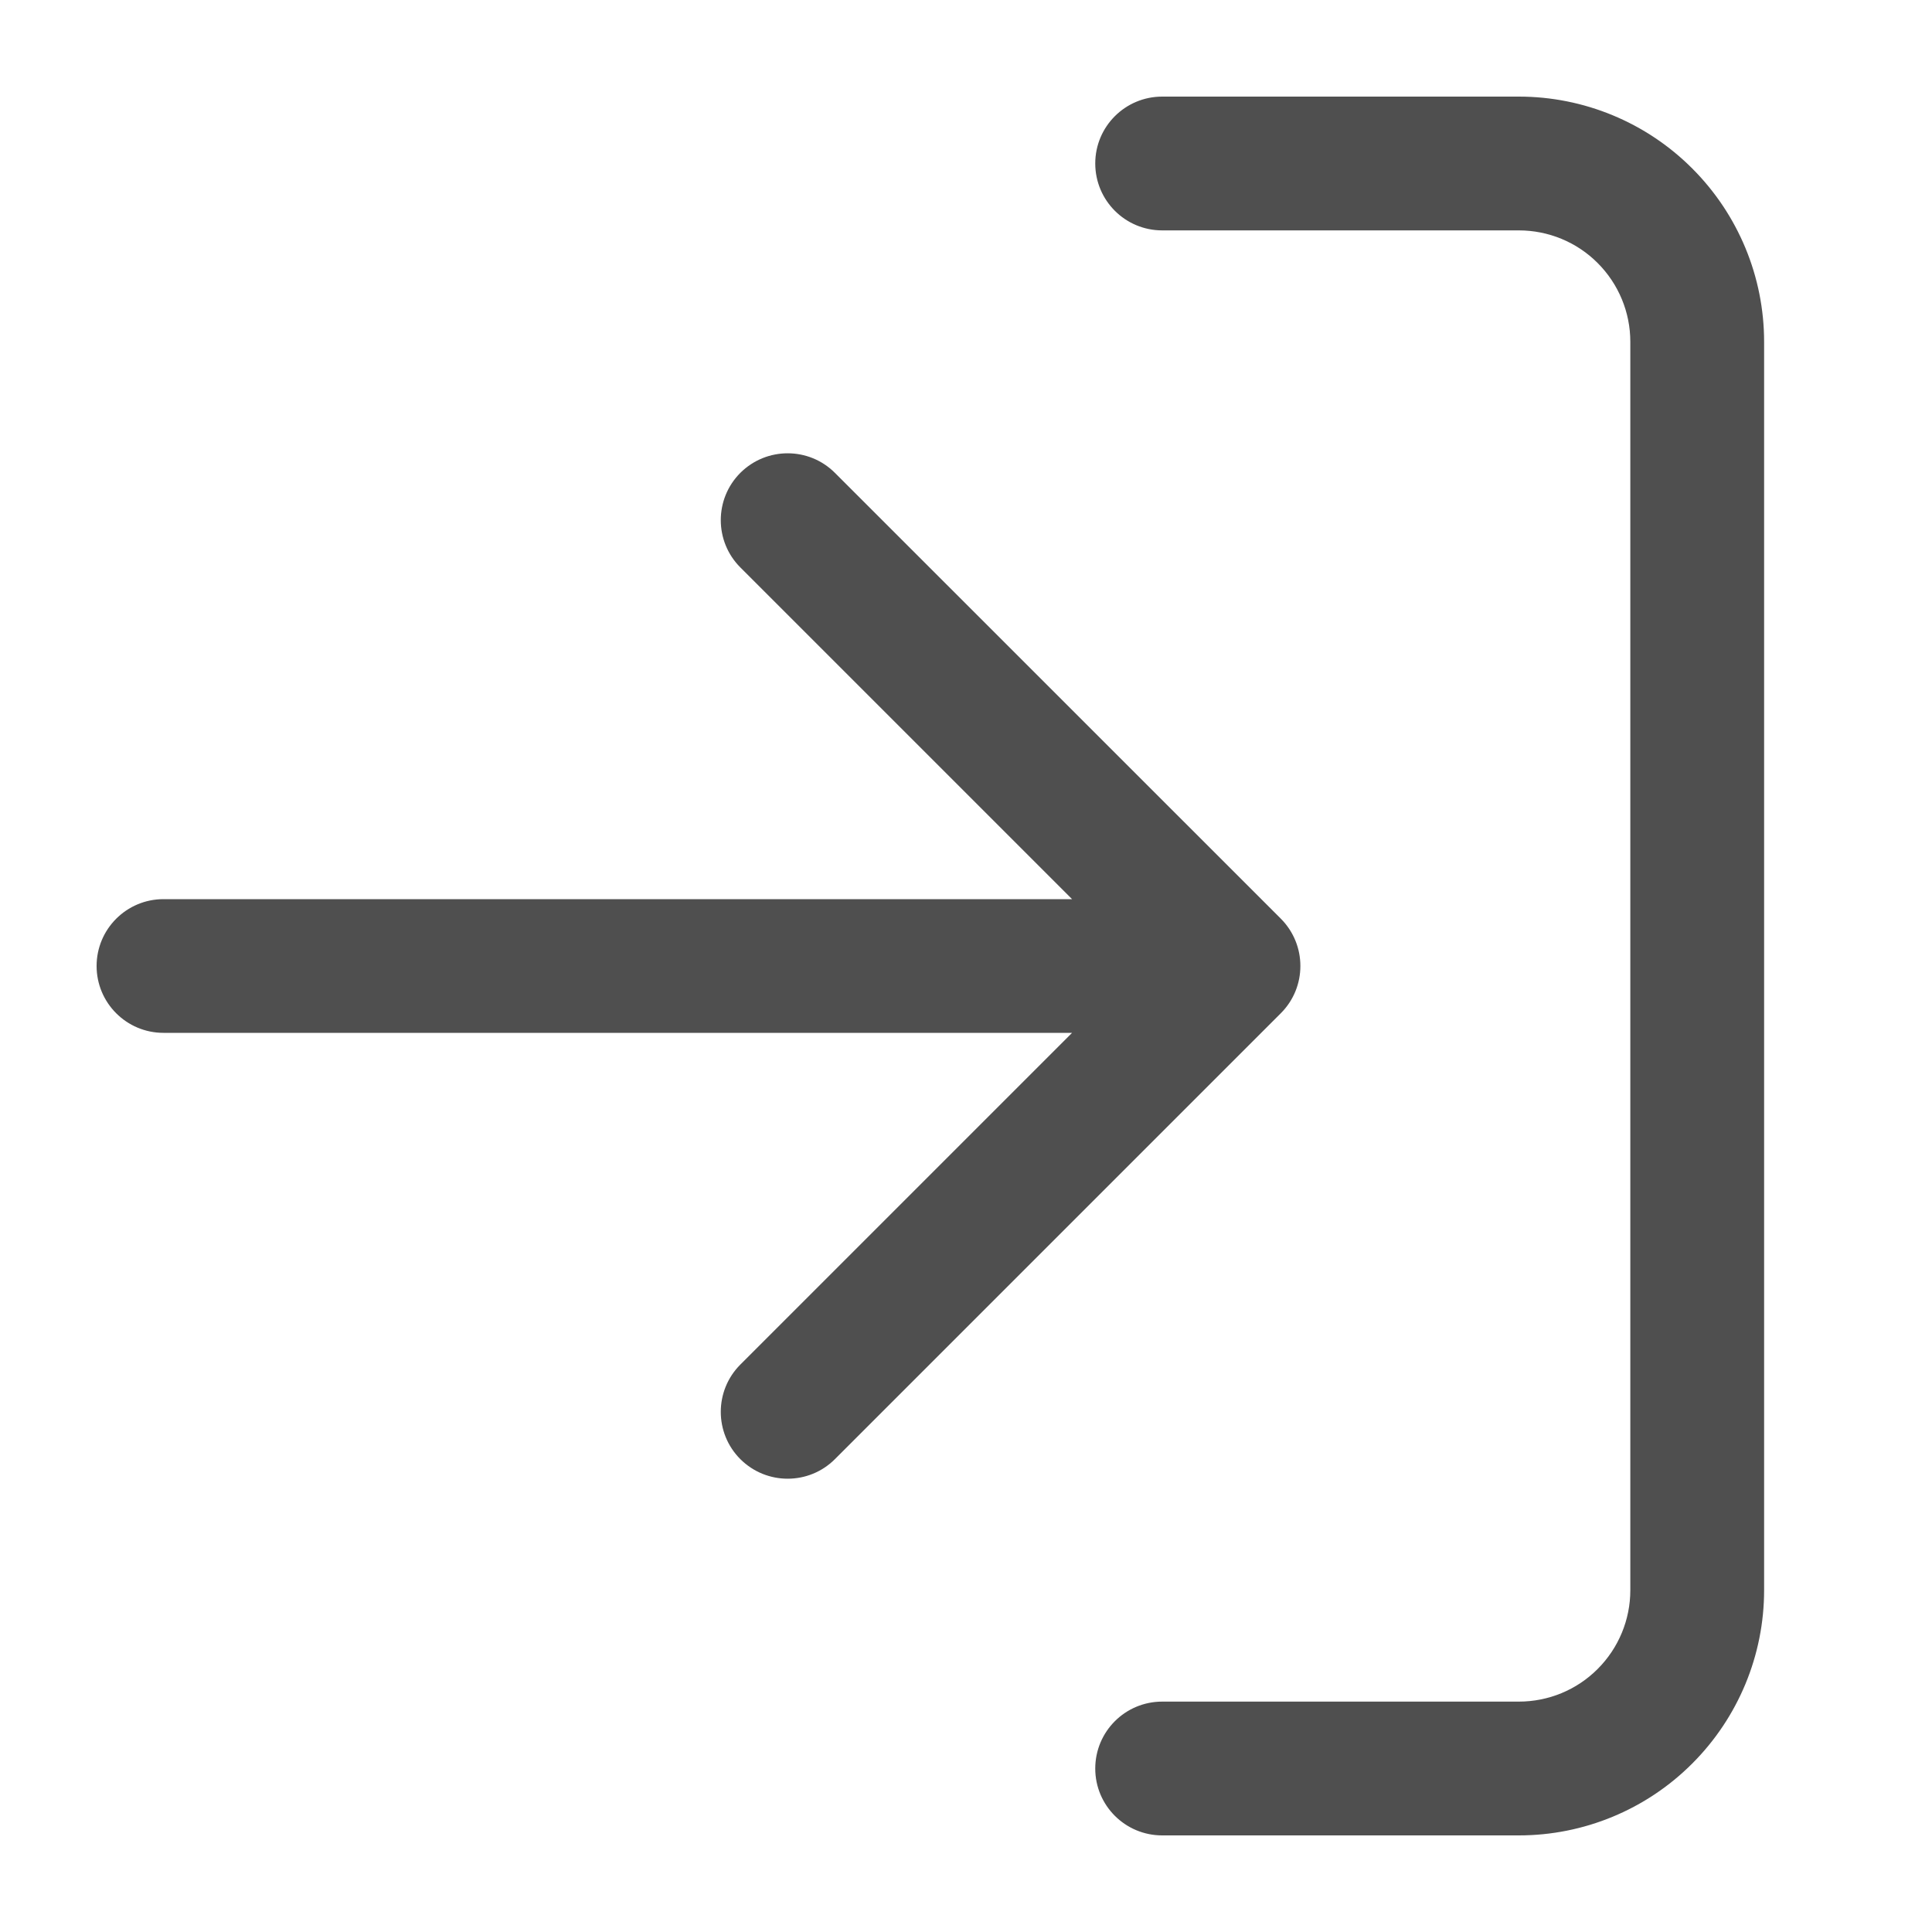 <svg width="20" height="20" viewBox="0 0 20 20" fill="none" xmlns="http://www.w3.org/2000/svg">
<path fill-rule="evenodd" clip-rule="evenodd" d="M15.723 2.385C16.029 2.385 16.323 2.506 16.539 2.723C16.755 2.939 16.877 3.232 16.877 3.538V16.462C16.877 16.768 16.755 17.061 16.539 17.277C16.323 17.494 16.029 17.615 15.723 17.615H12.031C11.648 17.615 11.338 17.925 11.338 18.308C11.338 18.69 11.648 19 12.031 19H15.723C16.396 19 17.042 18.733 17.518 18.256C17.994 17.78 18.262 17.135 18.262 16.462V3.538C18.262 2.865 17.994 2.22 17.518 1.744C17.042 1.267 16.396 1 15.723 1H12.031C11.648 1 11.338 1.31 11.338 1.692C11.338 2.075 11.648 2.385 12.031 2.385H15.723Z" fill="#4F4F4F"/>
<path fill-rule="evenodd" clip-rule="evenodd" d="M7.664 4.895C7.935 4.625 8.373 4.625 8.643 4.895L13.259 9.51C13.529 9.781 13.529 10.219 13.259 10.489L8.643 15.105C8.373 15.375 7.935 15.375 7.664 15.105C7.394 14.835 7.394 14.396 7.664 14.126L11.098 10.692H1.692C1.31 10.692 1 10.382 1 10C1 9.618 1.31 9.308 1.692 9.308H11.098L7.664 5.874C7.394 5.604 7.394 5.165 7.664 4.895Z" fill="#4F4F4F"/>
</svg>

